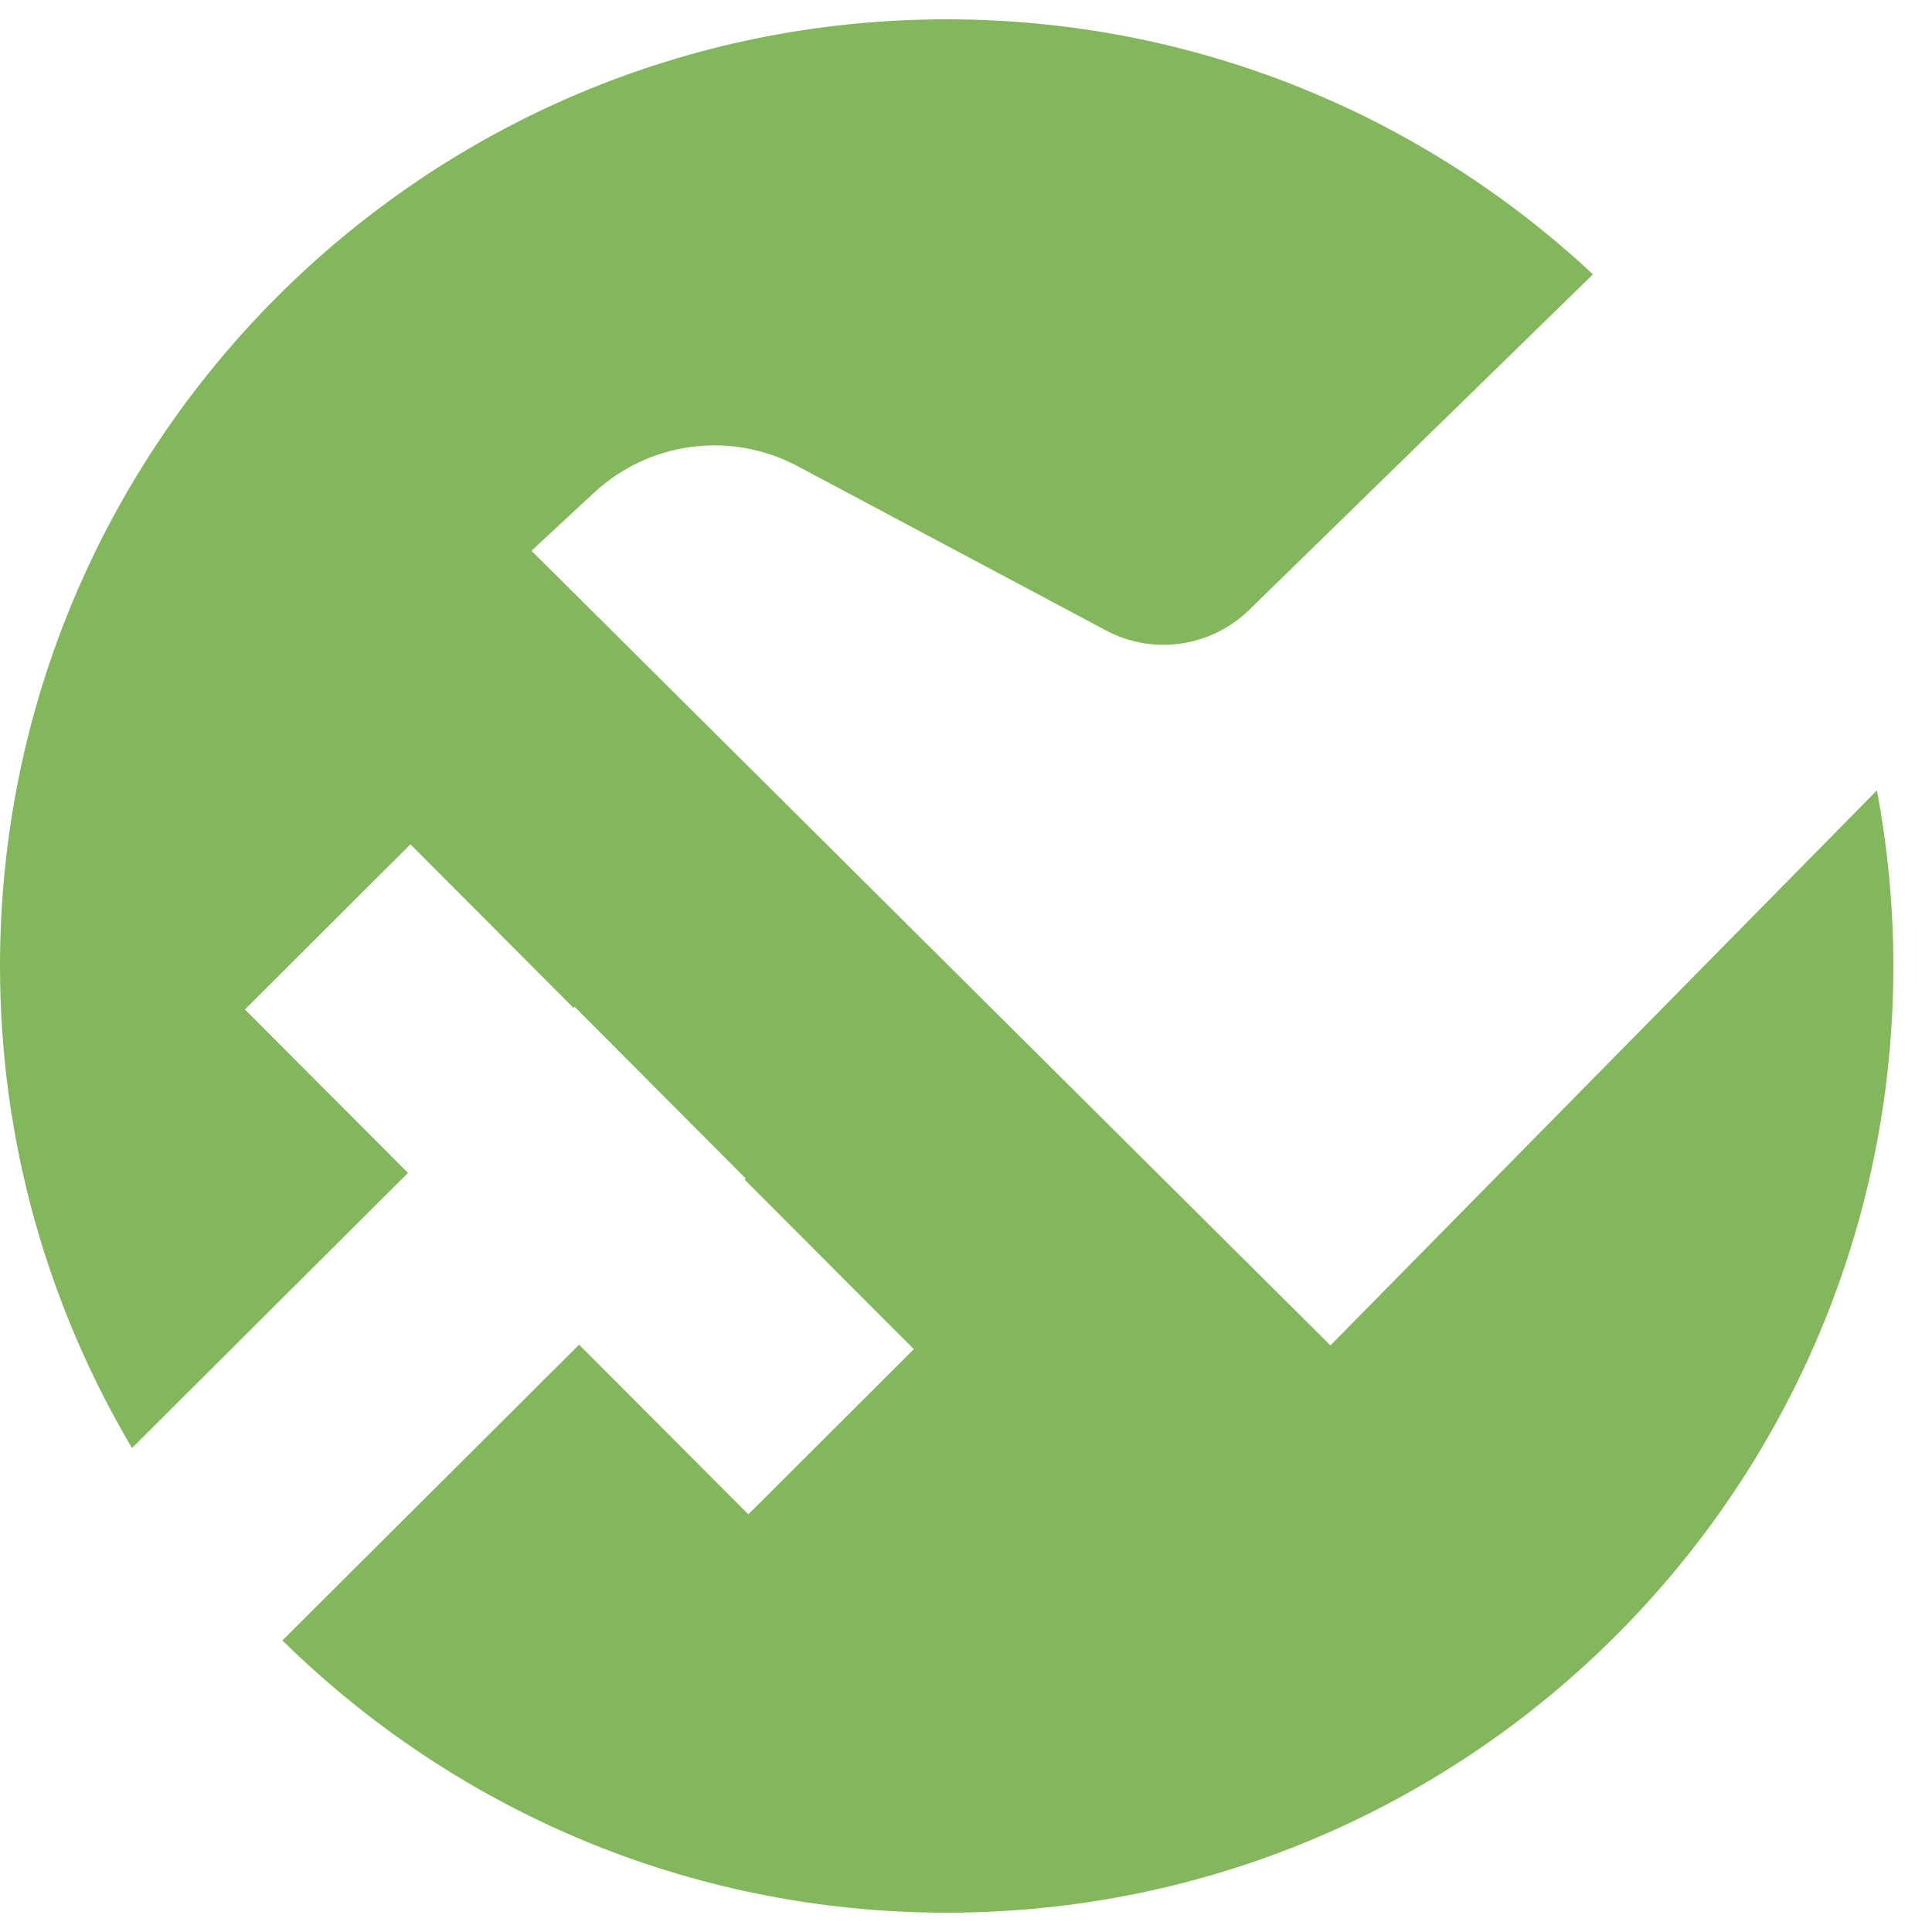 <svg width="12" height="12" viewBox="0 0 12 12" fill="none" xmlns="http://www.w3.org/2000/svg">
<path d="M8.264 8.357L3.301 3.421L3.69 3.06C4.034 2.741 4.541 2.675 4.955 2.896L6.868 3.915C7.16 4.072 7.52 4.02 7.758 3.789L9.894 1.704C8.843 0.722 7.432 0.12 5.88 0.12C2.633 0.12 0 2.753 0 6C0 7.093 0.3 8.117 0.82 8.994L2.534 7.285L1.521 6.27L2.549 5.244L3.562 6.26L3.569 6.253L4.632 7.32L4.625 7.327L5.676 8.38L4.648 9.406L3.597 8.352L1.754 10.189C2.816 11.234 4.272 11.88 5.88 11.88C9.128 11.88 11.76 9.247 11.76 6C11.76 5.627 11.724 5.263 11.658 4.909L8.264 8.356V8.357Z" fill="#82B85B"/>
</svg>
